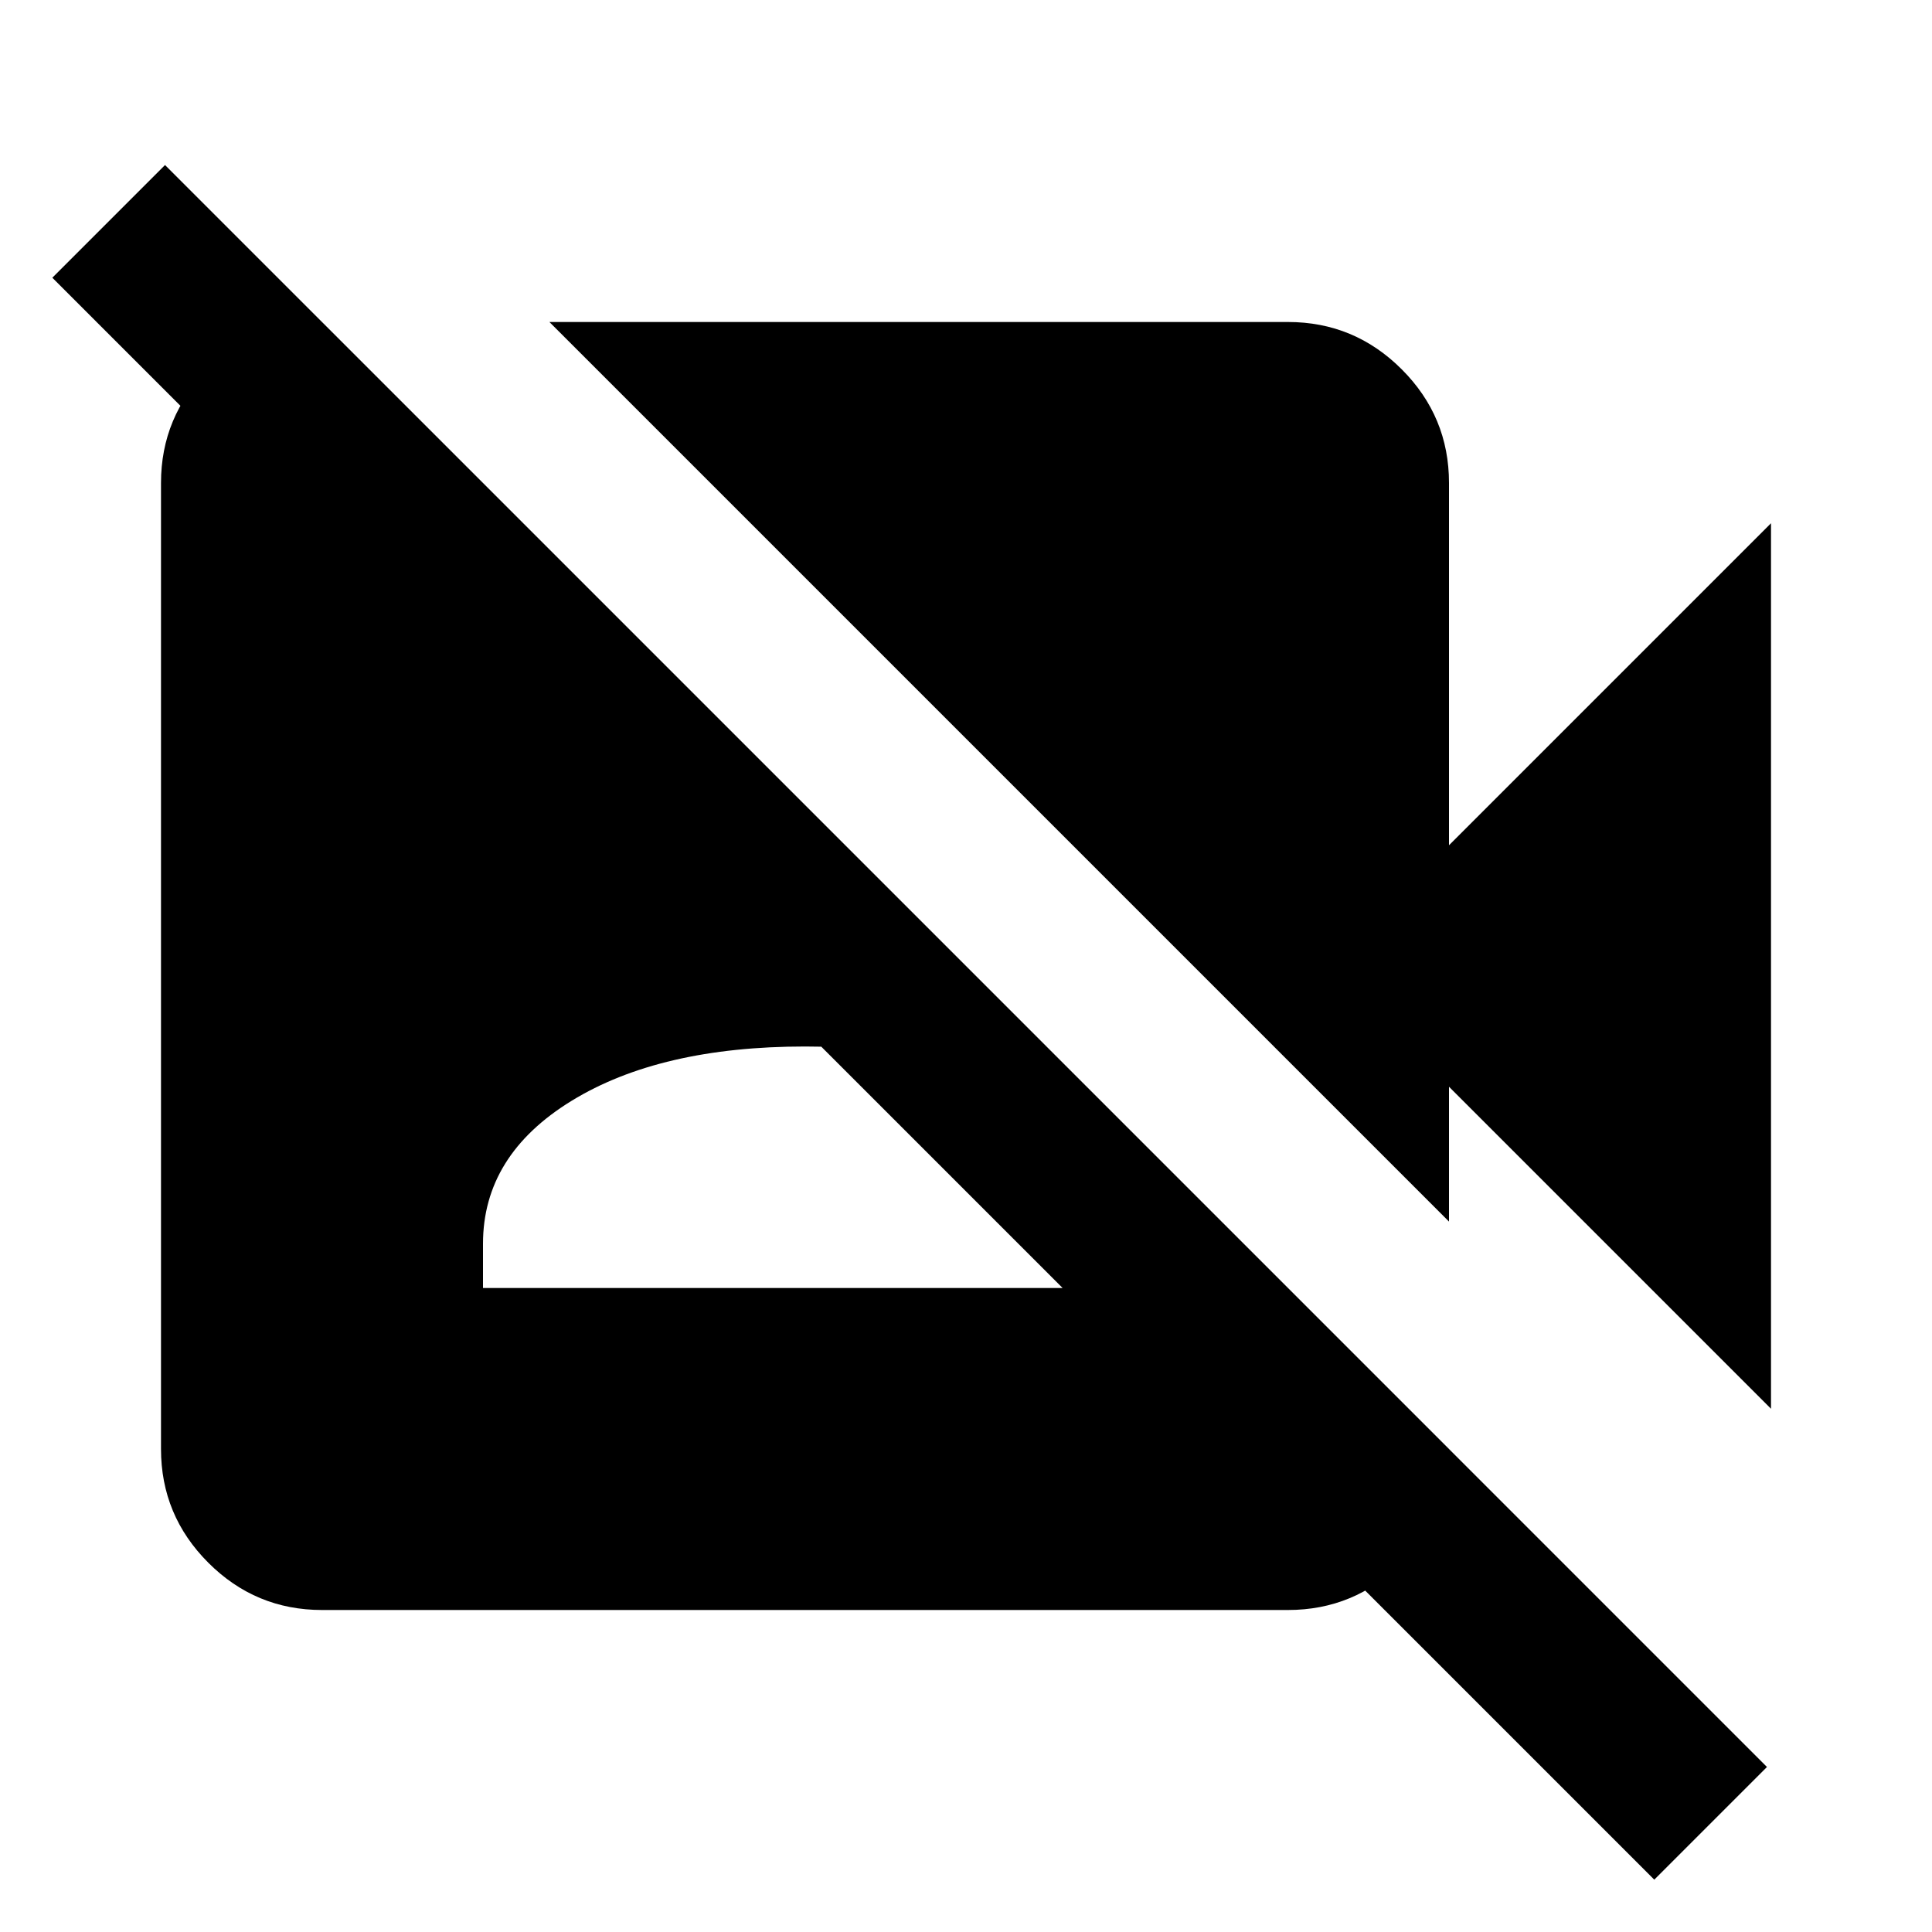 <svg xmlns="http://www.w3.org/2000/svg" height="24" width="24"><path d="m22 17.5-4-4v1.675L6.825 4H16q.825 0 1.413.588Q18 5.175 18 6v4.5l4-4Zm-1.45 5.85L.65 3.45l1.4-1.4 19.9 19.9ZM4 4l14 14q0 .825-.587 1.413Q16.825 20 16 20H4q-.825 0-1.412-.587Q2 18.825 2 18V6q0-.825.588-1.412Q3.175 4 4 4Zm2 12h8v-.55q0-1.1-1.1-1.775Q11.8 13 10 13q-1.8 0-2.9.675Q6 14.35 6 15.45Z"/></svg>